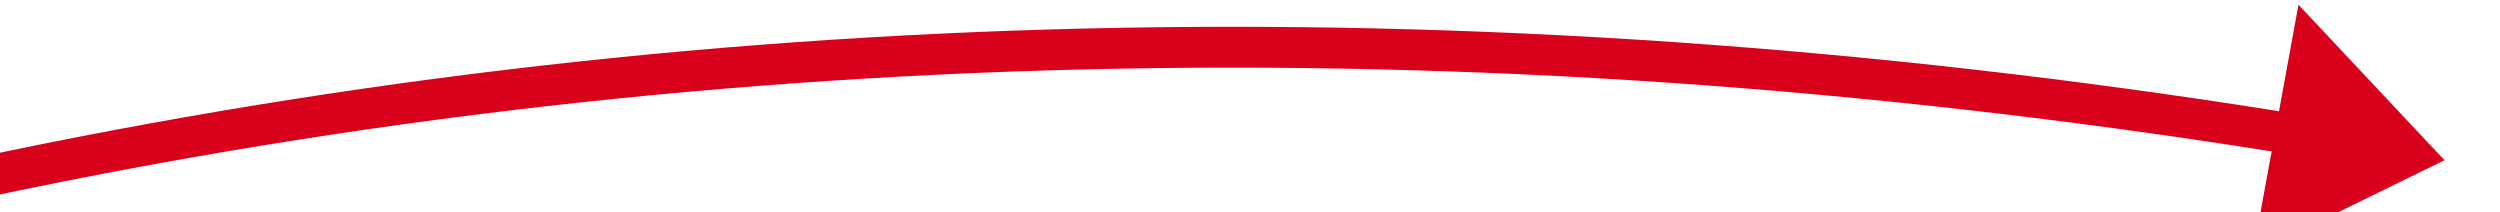 ﻿<?xml version="1.0" encoding="utf-8"?>
<svg version="1.1" xmlns:xlink="http://www.w3.org/1999/xlink" width="306px" height="26px" viewBox="2416 1326  306 26" xmlns="http://www.w3.org/2000/svg">
  <g transform="matrix(-0.966 0.259 -0.259 -0.966 5397.022 1967.469 )">
    <path d="M 3005 1331  C 2813.603 1394.021  2626.745 1384.401  2444.428 1302.14  " stroke-width="5" stroke="#d9001b" fill="none" />
    <path d="M 2454.617 1289.996  L 2429 1295  L 2441.33 1318.005  L 2454.617 1289.996  Z " fill-rule="nonzero" fill="#d9001b" stroke="none" />
  </g>
</svg>